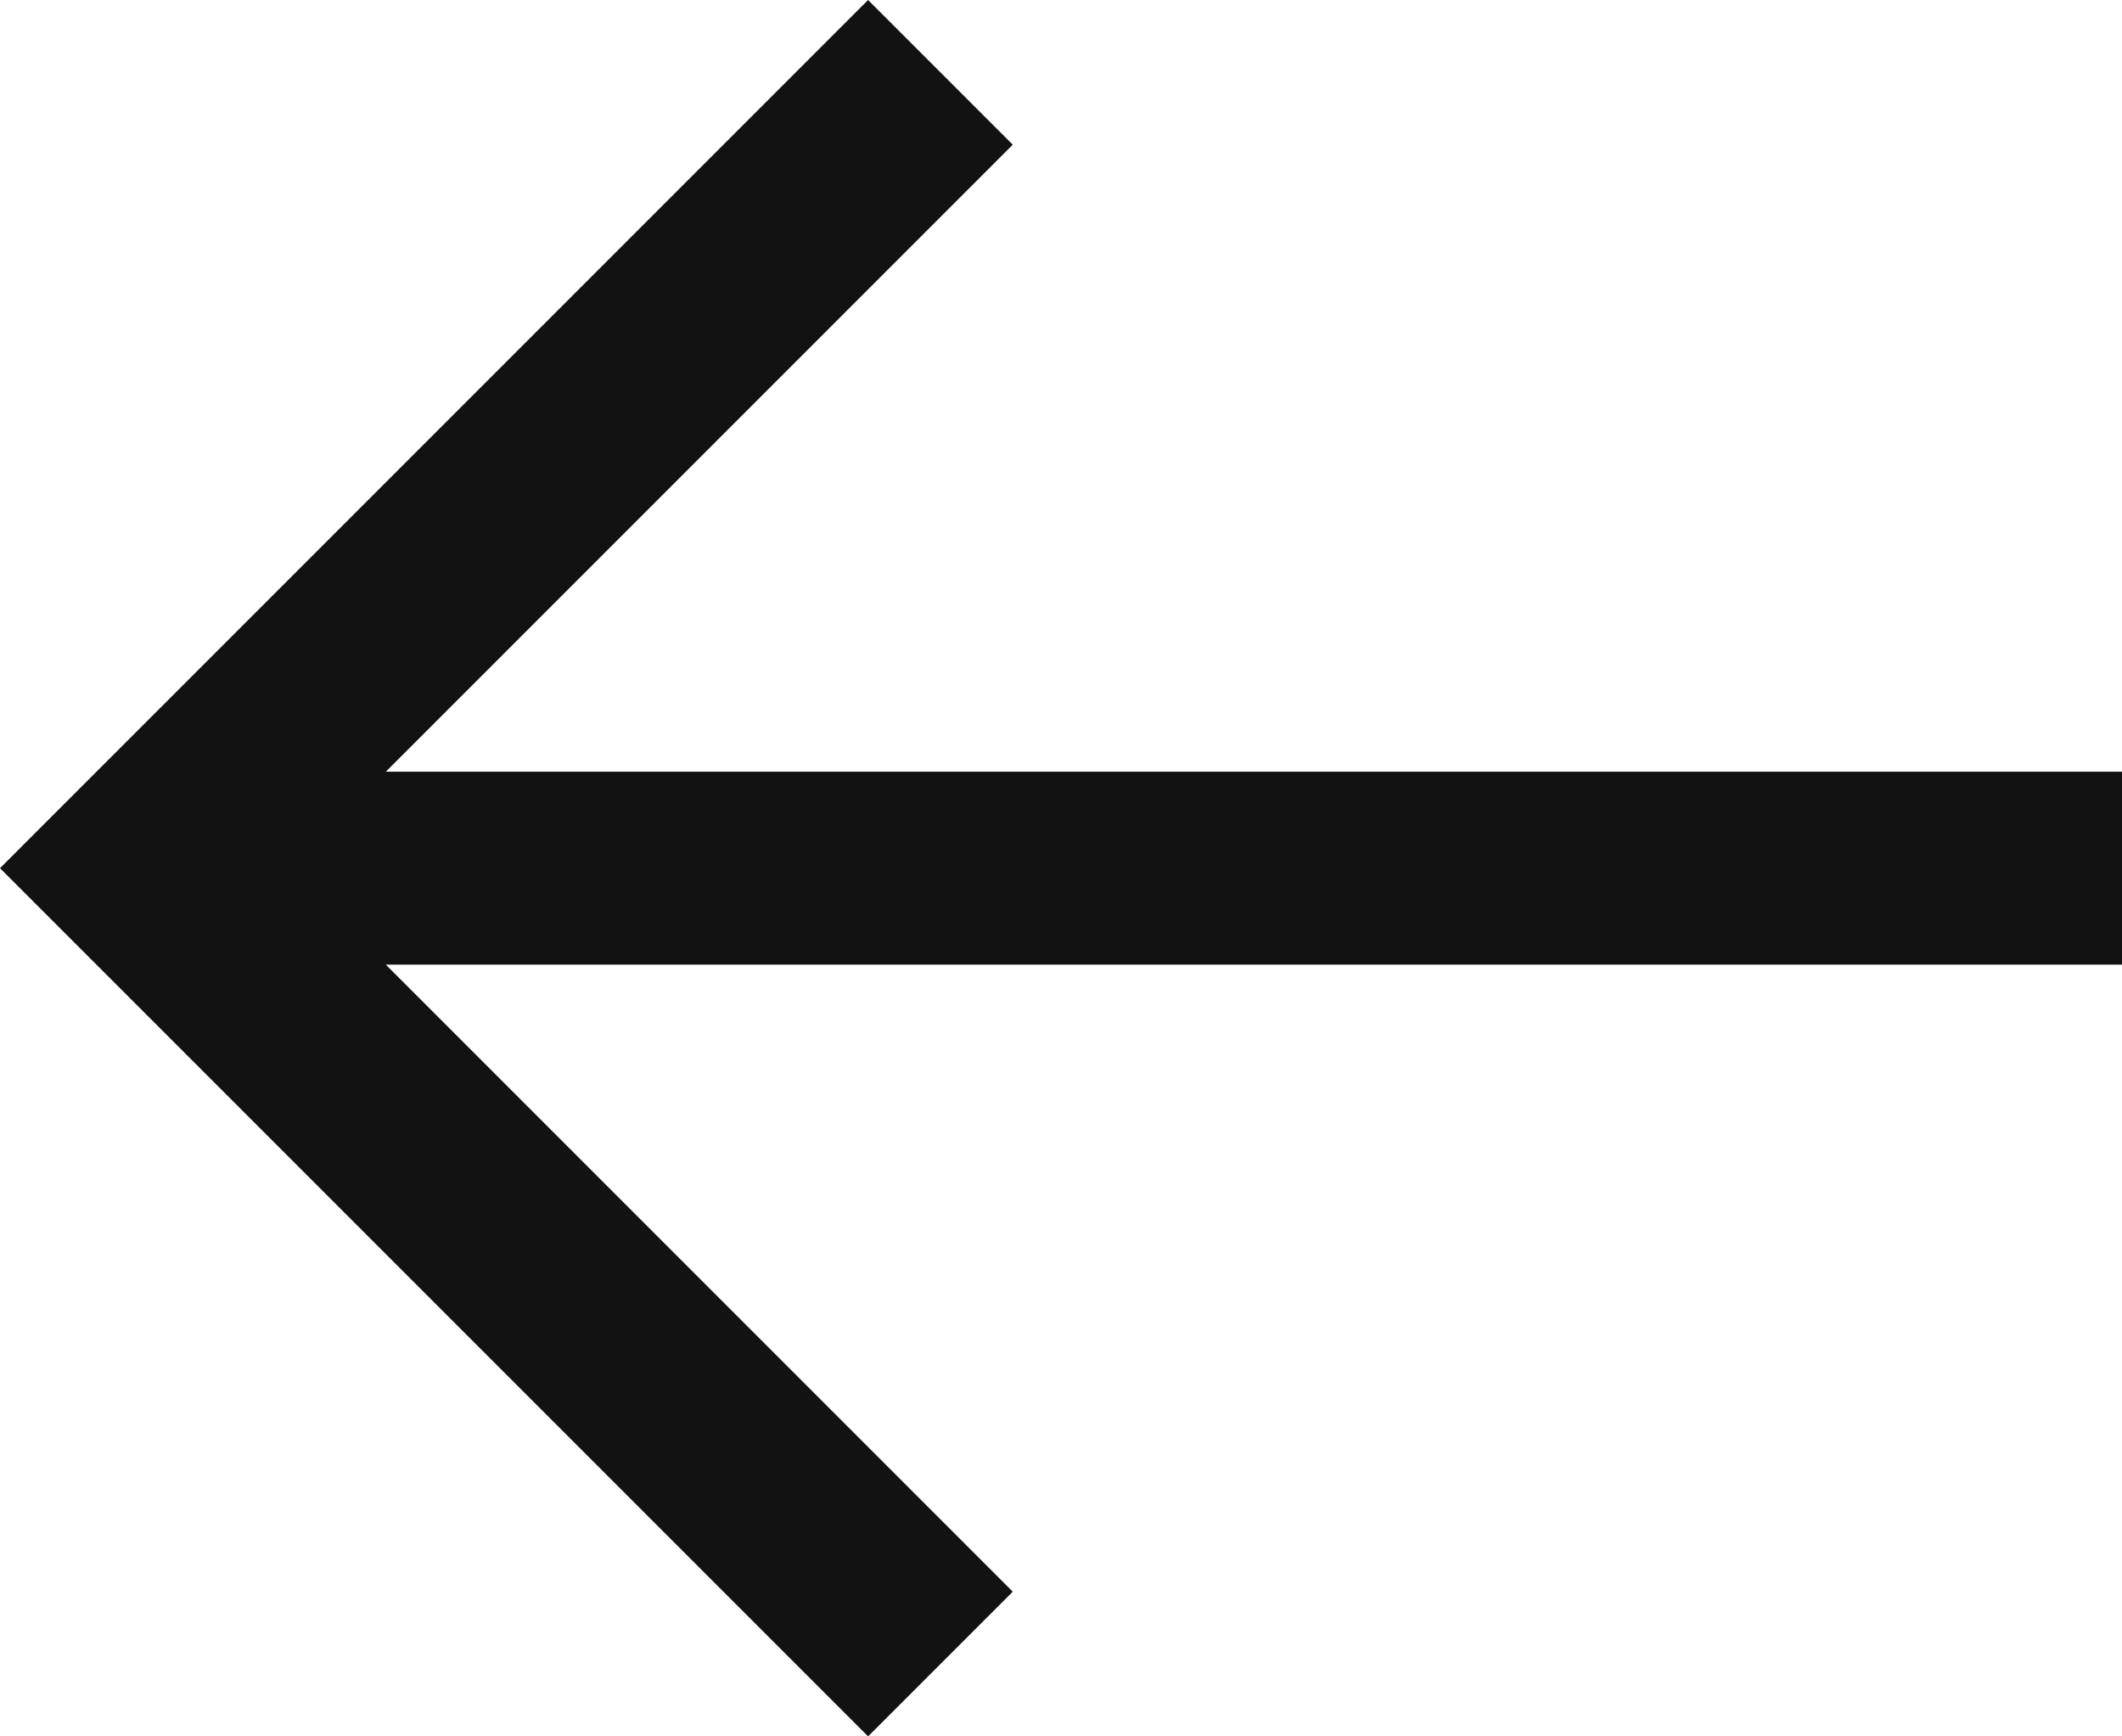 <?xml version="1.0" encoding="UTF-8" standalone="no"?>
<svg width="22px" height="18px" viewBox="0 0 22 18" version="1.1" xmlns="http://www.w3.org/2000/svg" xmlns:xlink="http://www.w3.org/1999/xlink">
    <!-- Generator: Sketch 40 (33762) - http://www.bohemiancoding.com/sketch -->
    <title>Back-Icon</title>
    <desc>Created with Sketch.</desc>
    <defs></defs>
    <g id="Page-1" stroke="none" stroke-width="1" fill="none" fill-rule="evenodd">
        <g id="ProductiveUse-AccessCode" transform="translate(-224, -123)" fill="#121212">
            <g id="back_24" transform="translate(224, 123)">
                <polygon id="Shape" points="22 8 4 8 10.5 1.5 9 0 0 9 9 18 10.5 16.5 4 10 22 10"></polygon>
            </g>
        </g>
    </g>
</svg>